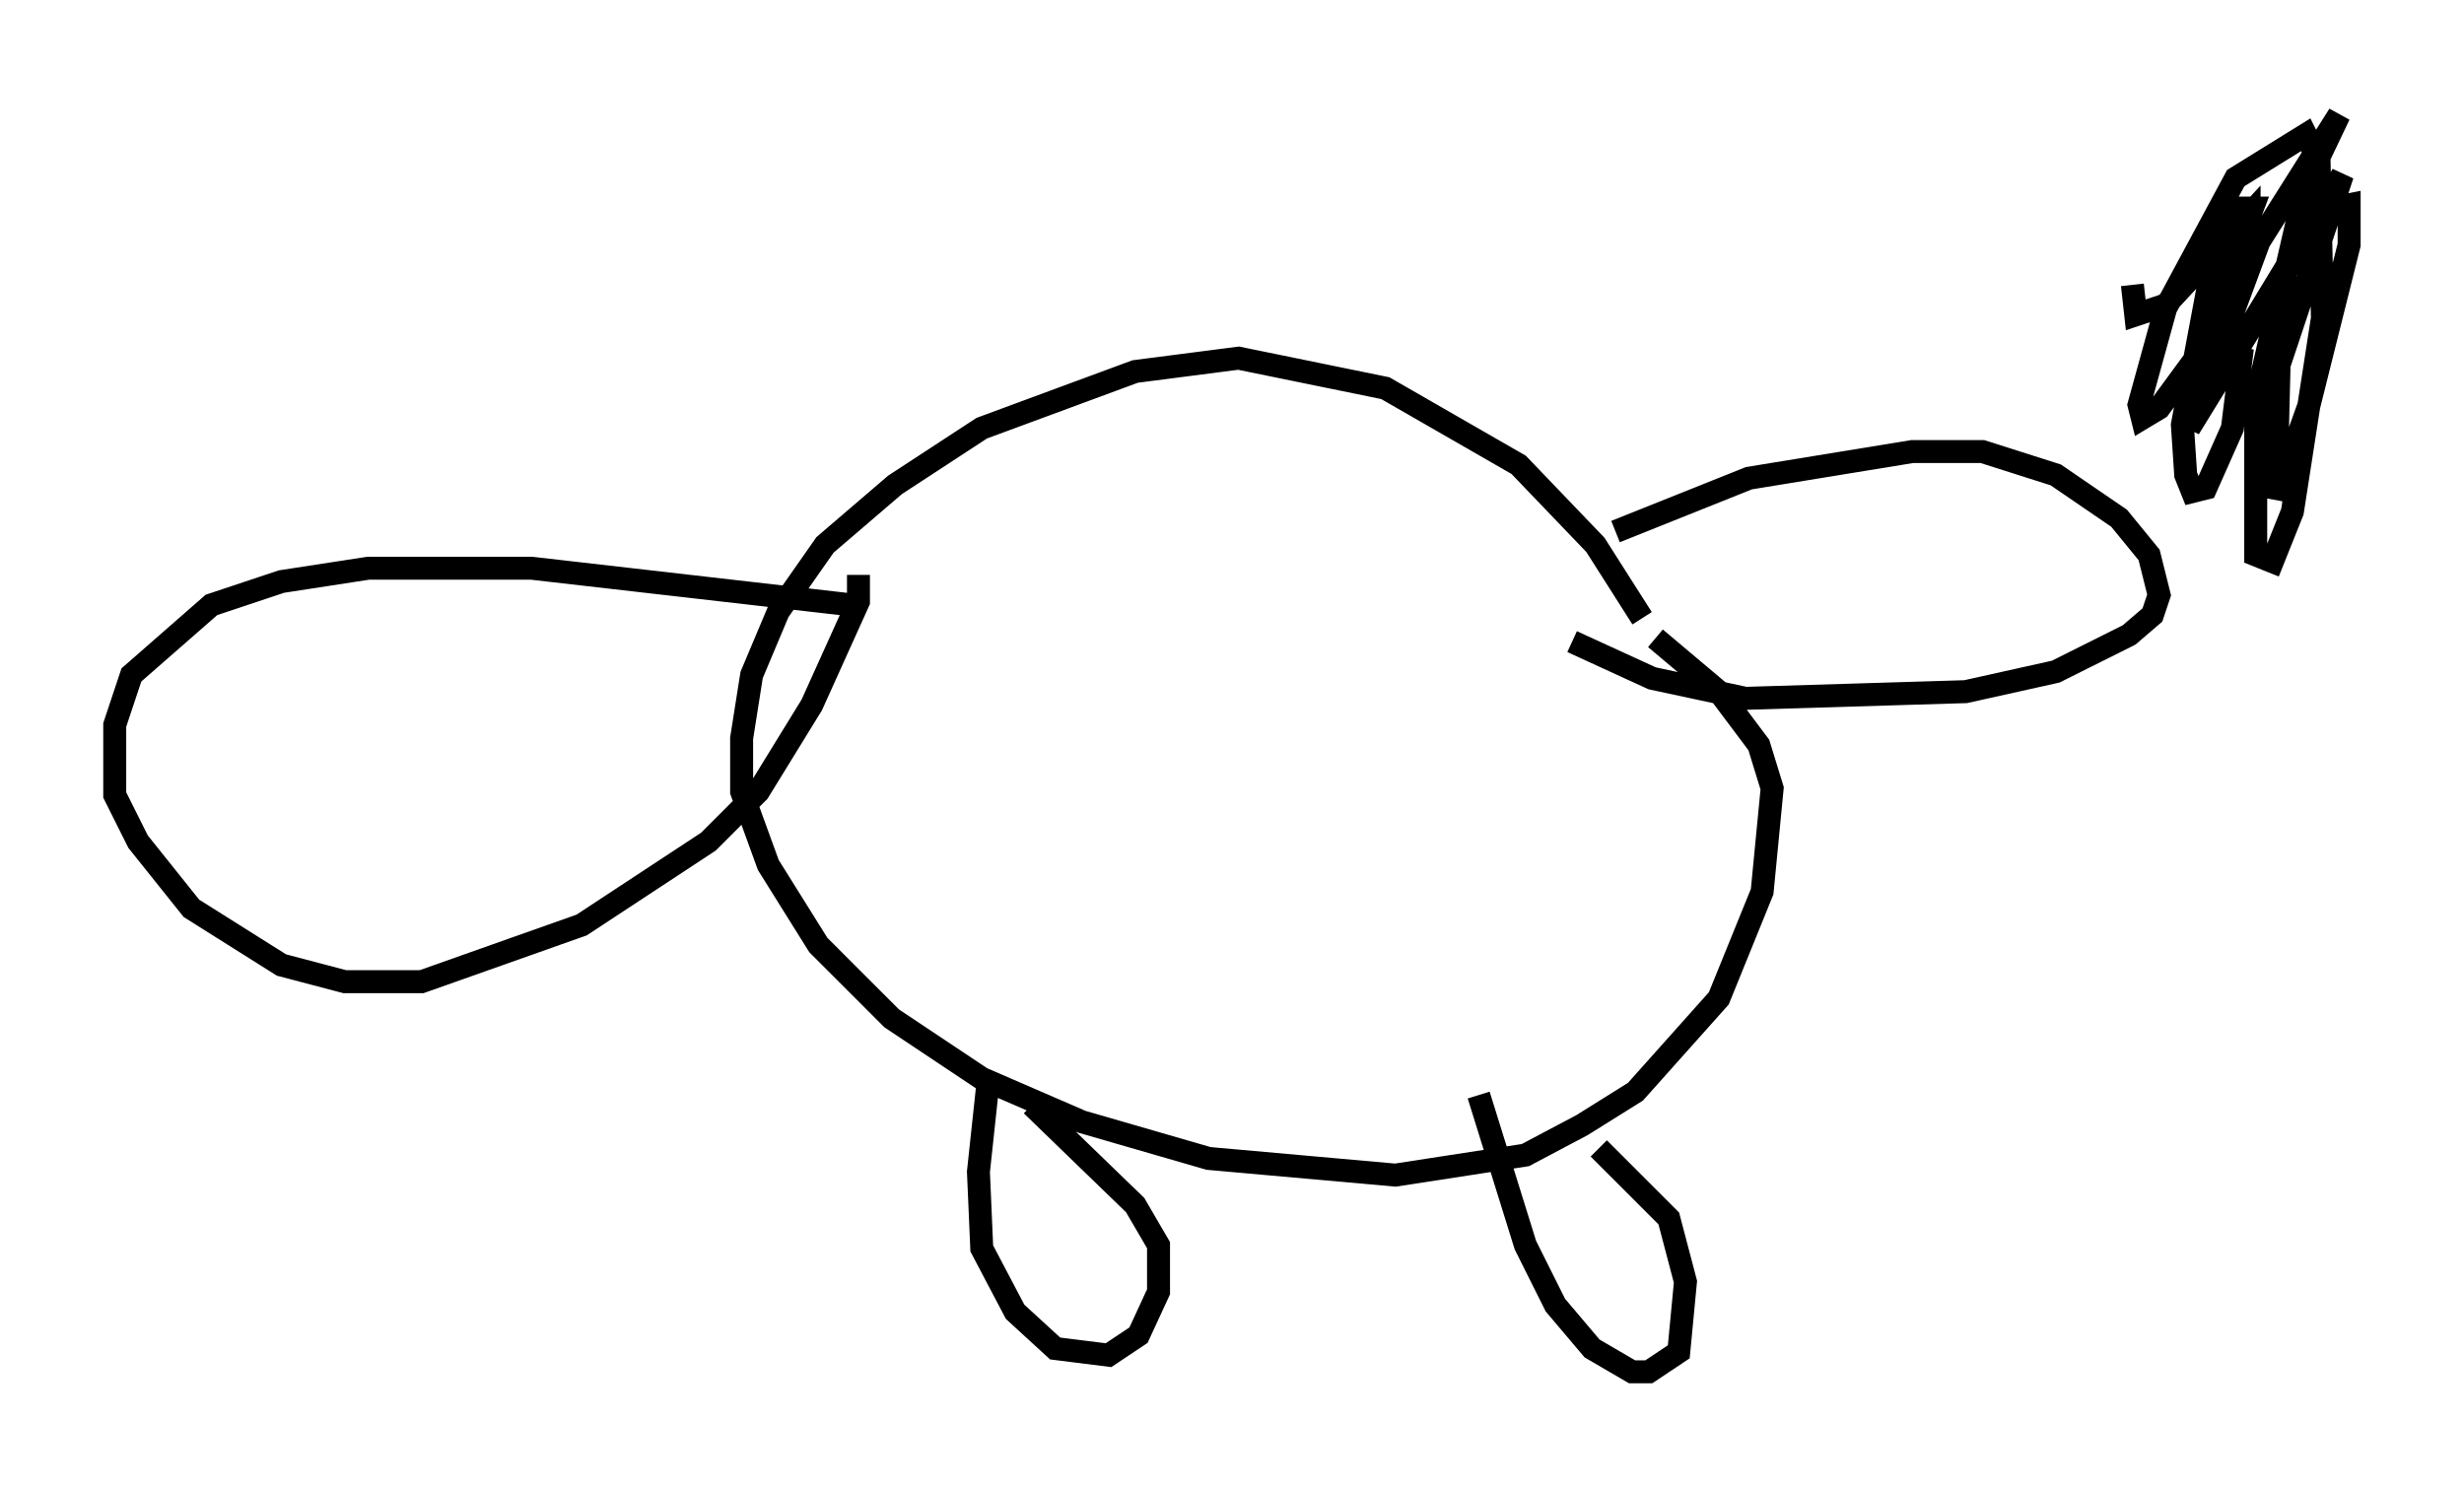 <?xml version="1.0" encoding="utf-8" ?>
<svg baseProfile="full" height="64.76" version="1.1" width="107.318" xmlns="http://www.w3.org/2000/svg" xmlns:ev="http://www.w3.org/2001/xml-events" xmlns:xlink="http://www.w3.org/1999/xlink"><defs /><rect fill="white" height="64.76" width="107.318" x="0" y="0" /><path d="M66.877, 25.48 m3.486, -2.324 l5.81, -2.324 7.117, -1.162 l3.05, 0.0 3.196, 1.017 l2.76, 1.888 1.307, 1.598 l0.436, 1.743 -0.291, 0.872 l-1.017, 0.872 -3.196, 1.598 l-3.922, 0.872 -9.587, 0.291 l-4.067, -0.872 -3.486, -1.598 m24.402, -15.542 l0.145, 1.307 1.307, -0.436 l3.631, -3.922 0.0, 1.743 l-2.615, 7.553 4.648, -7.553 l1.598, -2.034 0.726, -0.145 l0.0, 1.743 -1.743, 6.972 l-1.453, 4.067 0.145, -5.81 l2.76, -8.279 -6.536, 10.749 l2.905, -7.844 3.486, -5.52 l-1.453, 3.05 -2.179, 9.441 l0.0, 6.682 0.726, 0.291 l0.872, -2.179 1.307, -8.425 l-0.145, -6.827 -0.581, -1.162 l-3.05, 1.888 -3.05, 5.665 l-1.162, 4.212 0.145, 0.581 l0.726, -0.436 1.598, -2.179 l2.469, -6.536 -0.581, 0.0 l-1.162, 2.469 -1.307, 6.972 l0.145, 2.179 0.291, 0.726 l0.581, -0.145 1.162, -2.615 l0.436, -3.486 -0.291, 0.872 l0.145, 0.726 m-26, 10.168 l-2.034, -3.196 -3.341, -3.486 l-5.81, -3.341 -6.391, -1.307 l-4.503, 0.581 -6.682, 2.469 l-3.777, 2.469 -3.05, 2.615 l-2.034, 2.905 -1.162, 2.76 l-0.436, 2.76 0.0, 2.324 l1.162, 3.196 2.179, 3.486 l3.196, 3.196 3.922, 2.615 l4.358, 1.888 5.52, 1.598 l8.134, 0.726 5.665, -0.872 l2.469, -1.307 2.324, -1.453 l3.631, -4.067 1.888, -4.648 l0.436, -4.503 -0.581, -1.888 l-1.743, -2.324 -2.76, -2.324 m-29.05, 19.173 l-0.436, 4.067 0.145, 3.341 l1.453, 2.76 1.743, 1.598 l2.324, 0.291 1.307, -0.872 l0.872, -1.888 0.0, -2.034 l-1.017, -1.743 -4.503, -4.358 m19.464, -0.436 l2.034, 6.536 1.307, 2.615 l1.598, 1.888 1.743, 1.017 l0.726, 0.0 1.307, -0.872 l0.291, -3.05 -0.726, -2.76 l-3.05, -3.05 m-32.536, -23.676 l-13.944, -1.598 -7.117, 0.0 l-3.777, 0.581 -3.05, 1.017 l-3.486, 3.05 -0.726, 2.179 l0.0, 3.05 1.017, 2.034 l2.324, 2.905 3.922, 2.469 l2.76, 0.726 3.341, 0.0 l6.972, -2.469 5.52, -3.631 l2.179, -2.179 2.324, -3.777 l2.034, -4.503 0.0, -1.162 " fill="none" stroke="black" stroke-width="1" /></svg>